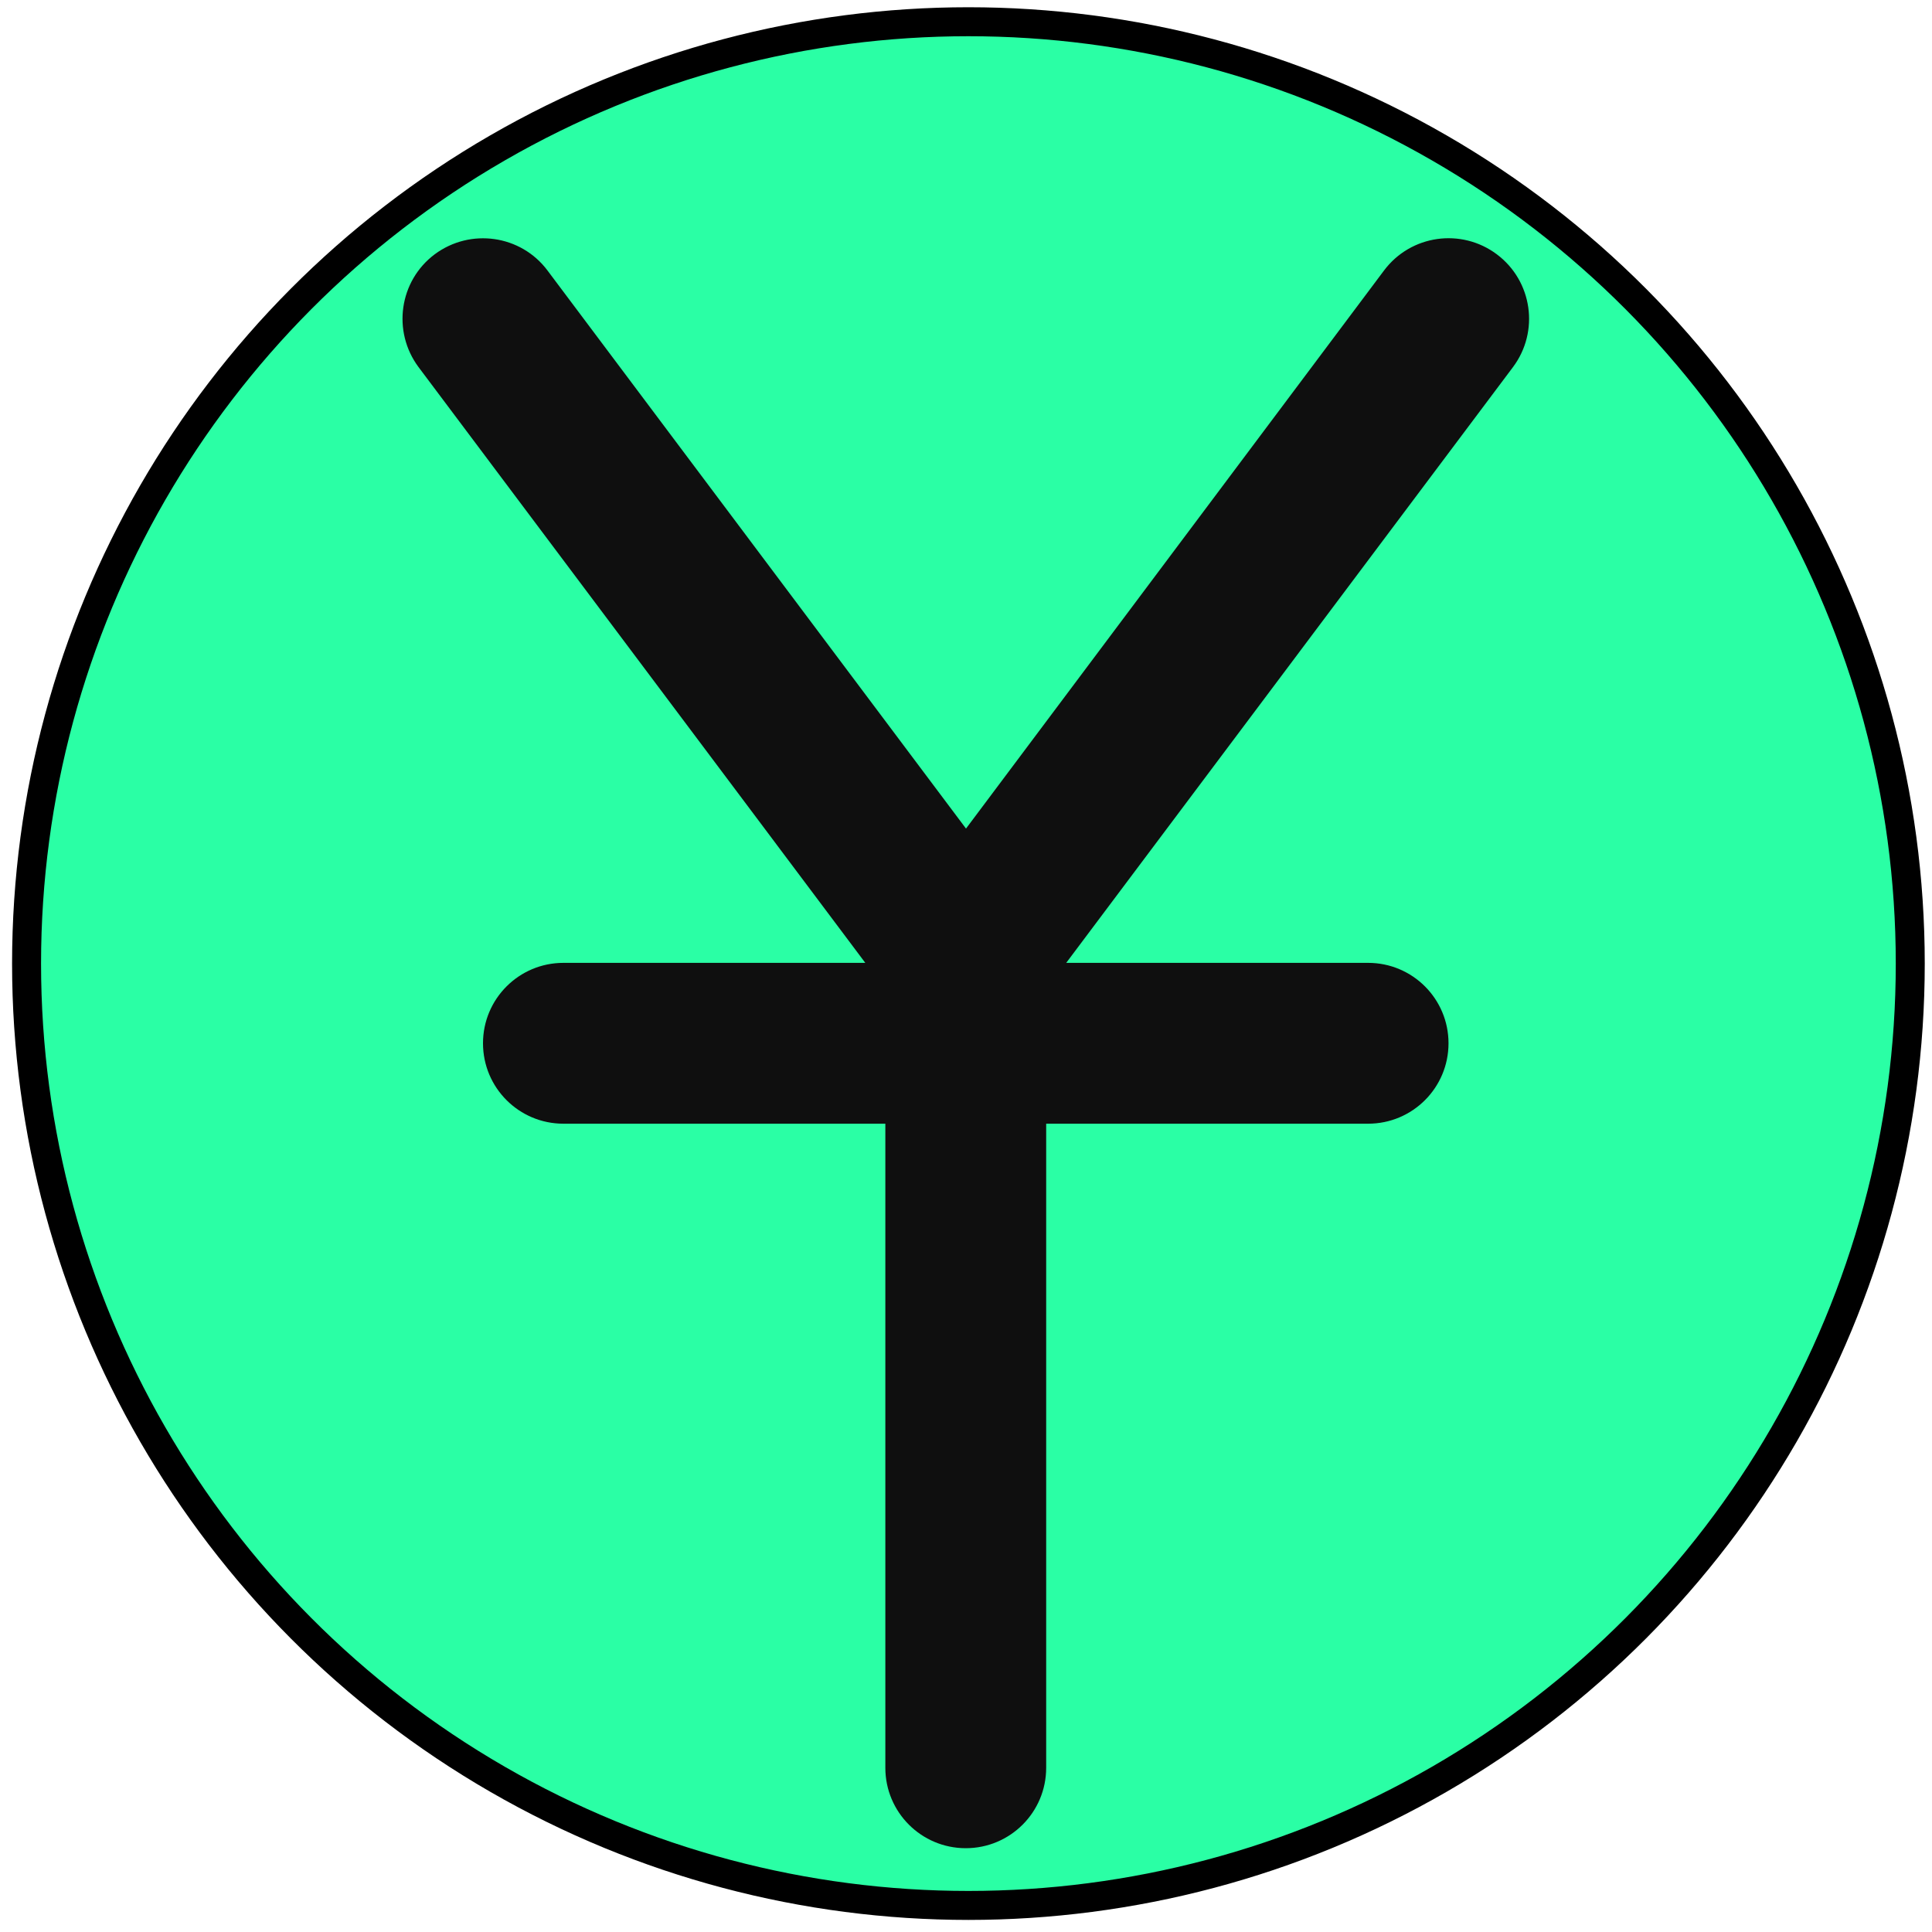 <?xml version="1.0" encoding="utf-8"?>
<!-- Generator: Adobe Illustrator 28.0.0, SVG Export Plug-In . SVG Version: 6.00 Build 0)  -->
<svg version="1.1" id="Слой_1" xmlns="http://www.w3.org/2000/svg" xmlns:xlink="http://www.w3.org/1999/xlink" x="0px" y="0px"
	 viewBox="0 0 800 800" style="enable-background:new 0 0 800 800;" xml:space="preserve">
<style type="text/css">
	.st0{fill:#2AFFA5;stroke:#000000;stroke-width:12;stroke-miterlimit:10;}
	.st1{fill:#0F0F0F;}
</style>
<circle class="st0" cx="401" cy="399" r="390"/>
<path class="st1" d="M226.7,112c-11-14.7-31.9-17.7-46.7-6.7c-14.7,11-17.7,31.9-6.7,46.7l185,246.7h-125
	c-18.4,0-33.3,14.9-33.3,33.3c0,18.4,14.9,33.3,33.3,33.3h133.3V732c0,18.4,14.9,33.3,33.3,33.3c18.4,0,33.3-14.9,33.3-33.3V465.3
	h133.3c18.4,0,33.3-14.9,33.3-33.3c0-18.4-14.9-33.3-33.3-33.3h-125l185-246.7c11-14.7,8.1-35.6-6.7-46.7
	c-14.7-11-35.6-8.1-46.7,6.7L400,343.1L226.7,112z"/>
</svg>
